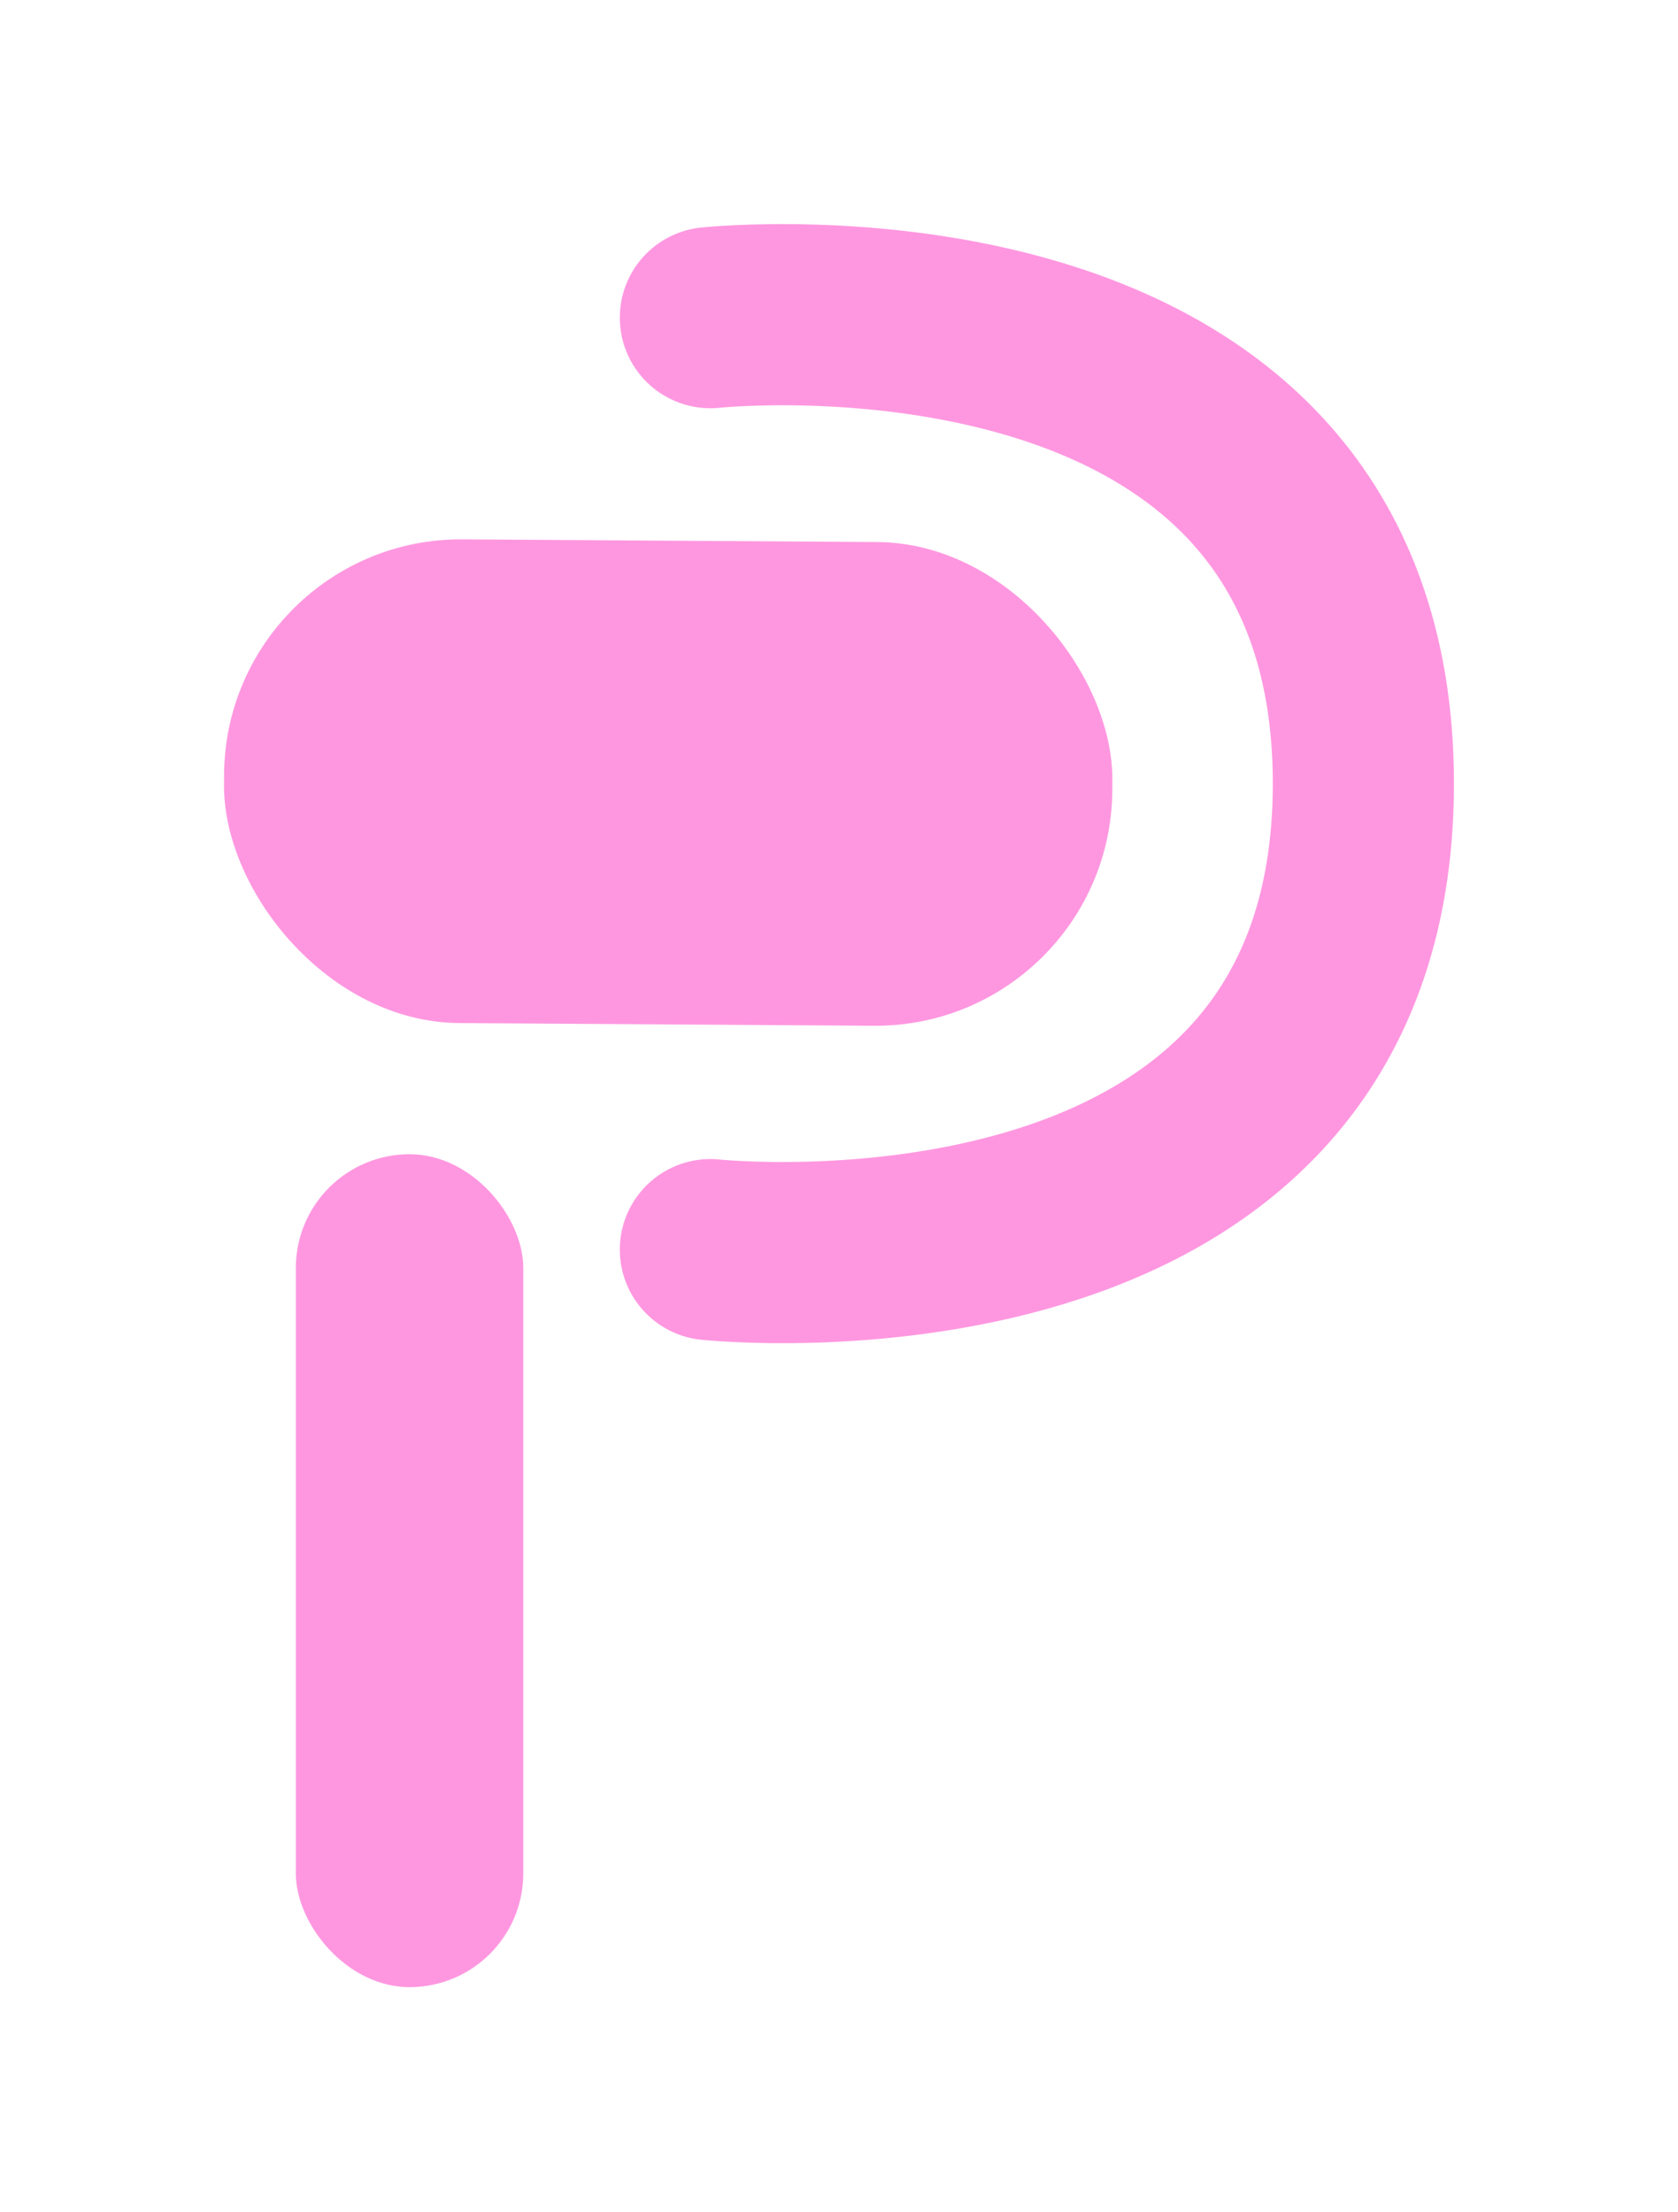 <svg width="528" height="696" viewBox="0 0 528 696" fill="none" xmlns="http://www.w3.org/2000/svg">
<g filter="url(#filter0_d_149_40)">
<rect x="349.514" y="323.193" width="279.52" height="152.18" rx="74.5" transform="rotate(-179.627 349.514 323.193)" fill="#FF97E0"/>
</g>
<g filter="url(#filter1_d_149_40)">
<path d="M223.527 393.138C223.527 393.138 429 415.07 429 246.537C429 78.003 223.527 99.935 223.527 99.935" stroke="#FF97E0" stroke-width="57" stroke-linecap="round"/>
</g>
<g filter="url(#filter2_d_149_40)">
<rect x="93.087" y="363.125" width="71.569" height="262.035" rx="35.785" fill="#FF97E0"/>
</g>
<defs>
<filter id="filter0_d_149_40" x="0.484" y="99.679" width="419.538" height="293.03" filterUnits="userSpaceOnUse" color-interpolation-filters="sRGB">
<feFlood flood-opacity="0" result="BackgroundImageFix"/>
<feColorMatrix in="SourceAlpha" type="matrix" values="0 0 0 0 0 0 0 0 0 0 0 0 0 0 0 0 0 0 127 0" result="hardAlpha"/>
<feOffset/>
<feGaussianBlur stdDeviation="35"/>
<feComposite in2="hardAlpha" operator="out"/>
<feColorMatrix type="matrix" values="0 0 0 0 1 0 0 0 0 0.59 0 0 0 0 0.877 0 0 0 0.7 0"/>
<feBlend mode="normal" in2="BackgroundImageFix" result="effect1_dropShadow_149_40"/>
<feBlend mode="normal" in="SourceGraphic" in2="effect1_dropShadow_149_40" result="shape"/>
</filter>
<filter id="filter1_d_149_40" x="125.025" y="0.5" width="402.475" height="492.073" filterUnits="userSpaceOnUse" color-interpolation-filters="sRGB">
<feFlood flood-opacity="0" result="BackgroundImageFix"/>
<feColorMatrix in="SourceAlpha" type="matrix" values="0 0 0 0 0 0 0 0 0 0 0 0 0 0 0 0 0 0 127 0" result="hardAlpha"/>
<feOffset/>
<feGaussianBlur stdDeviation="35"/>
<feComposite in2="hardAlpha" operator="out"/>
<feColorMatrix type="matrix" values="0 0 0 0 1 0 0 0 0 0.59 0 0 0 0 0.877 0 0 0 0.7 0"/>
<feBlend mode="normal" in2="BackgroundImageFix" result="effect1_dropShadow_149_40"/>
<feBlend mode="normal" in="SourceGraphic" in2="effect1_dropShadow_149_40" result="shape"/>
</filter>
<filter id="filter2_d_149_40" x="23.087" y="293.125" width="211.569" height="402.035" filterUnits="userSpaceOnUse" color-interpolation-filters="sRGB">
<feFlood flood-opacity="0" result="BackgroundImageFix"/>
<feColorMatrix in="SourceAlpha" type="matrix" values="0 0 0 0 0 0 0 0 0 0 0 0 0 0 0 0 0 0 127 0" result="hardAlpha"/>
<feOffset/>
<feGaussianBlur stdDeviation="35"/>
<feComposite in2="hardAlpha" operator="out"/>
<feColorMatrix type="matrix" values="0 0 0 0 1 0 0 0 0 0.59 0 0 0 0 0.877 0 0 0 0.7 0"/>
<feBlend mode="normal" in2="BackgroundImageFix" result="effect1_dropShadow_149_40"/>
<feBlend mode="normal" in="SourceGraphic" in2="effect1_dropShadow_149_40" result="shape"/>
</filter>
</defs>
</svg>
